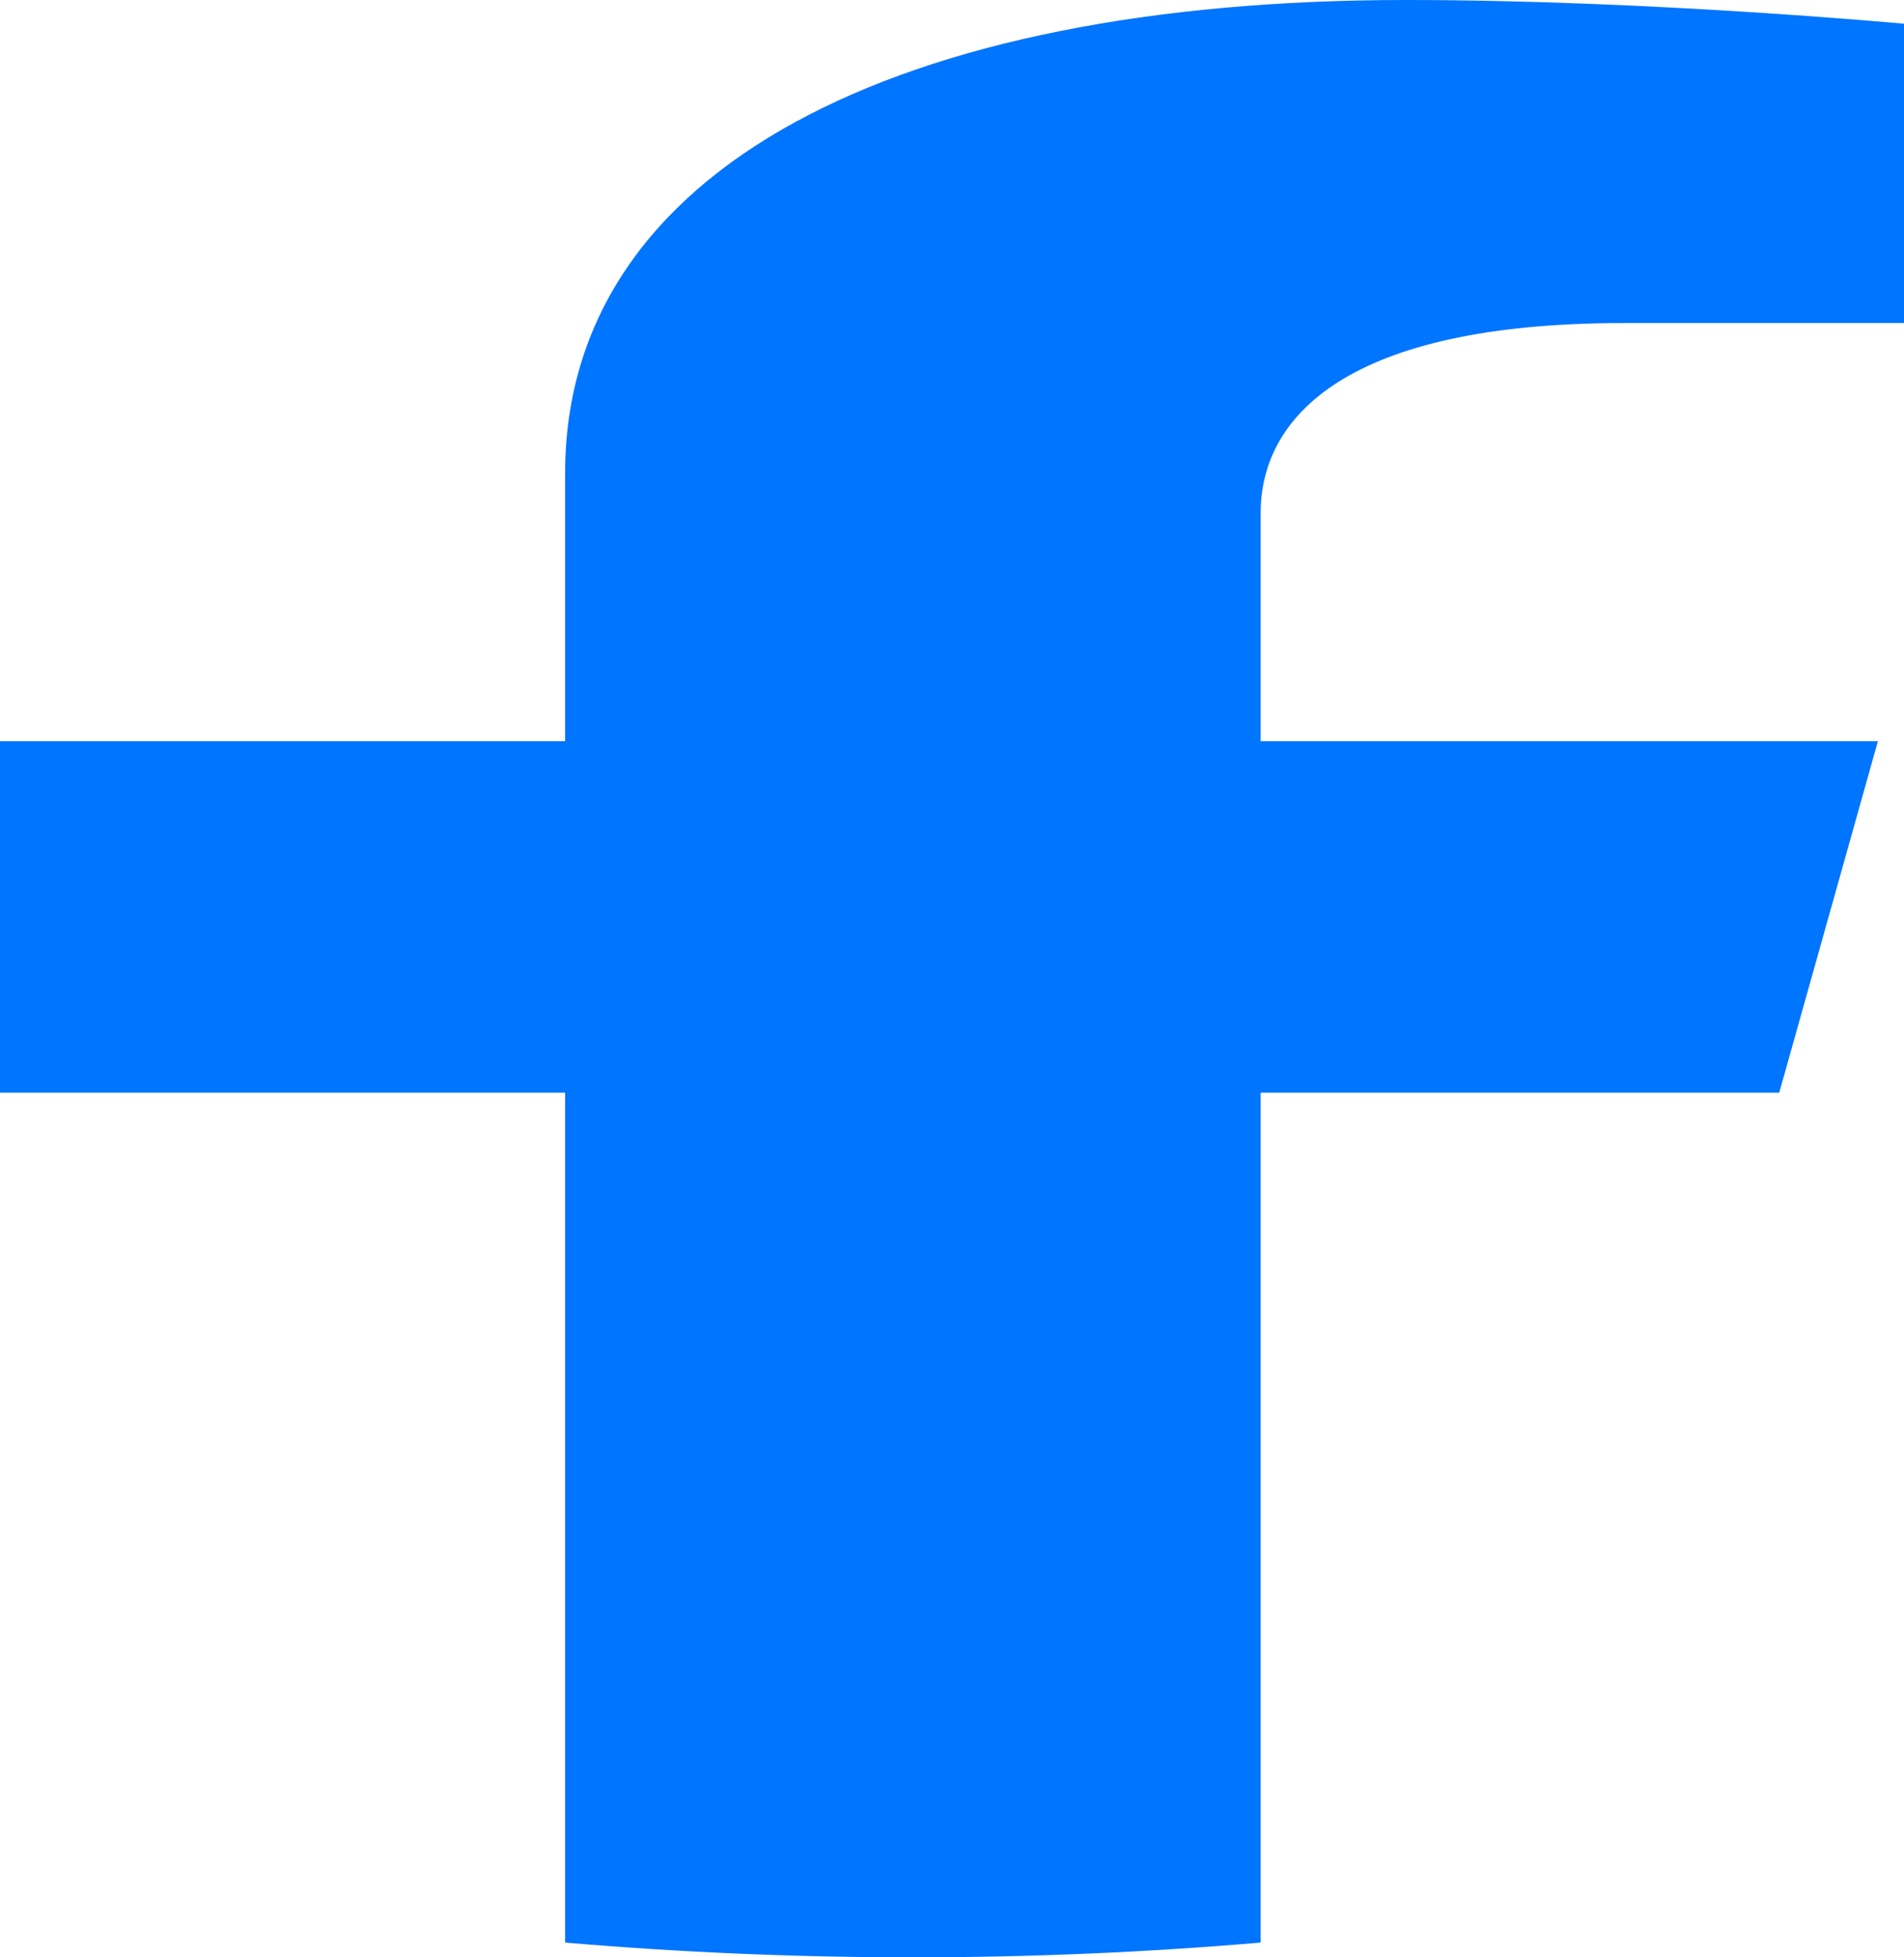 <svg width="36" height="37" viewBox="0 0 36 37" fill="none" xmlns="http://www.w3.org/2000/svg">
<path d="M33.641 20.655L35.507 14.01H23.836V9.697C23.836 7.879 25.466 6.107 30.694 6.107H36V0.449C36 0.449 31.184 0 26.58 0C16.968 0 10.685 3.183 10.685 8.945V14.01H0V20.655H10.685V36.721C12.86 36.907 15.059 37 17.26 37C19.462 37 21.66 36.907 23.836 36.721V20.655H33.641Z" fill="#0075FF"/>
</svg>
